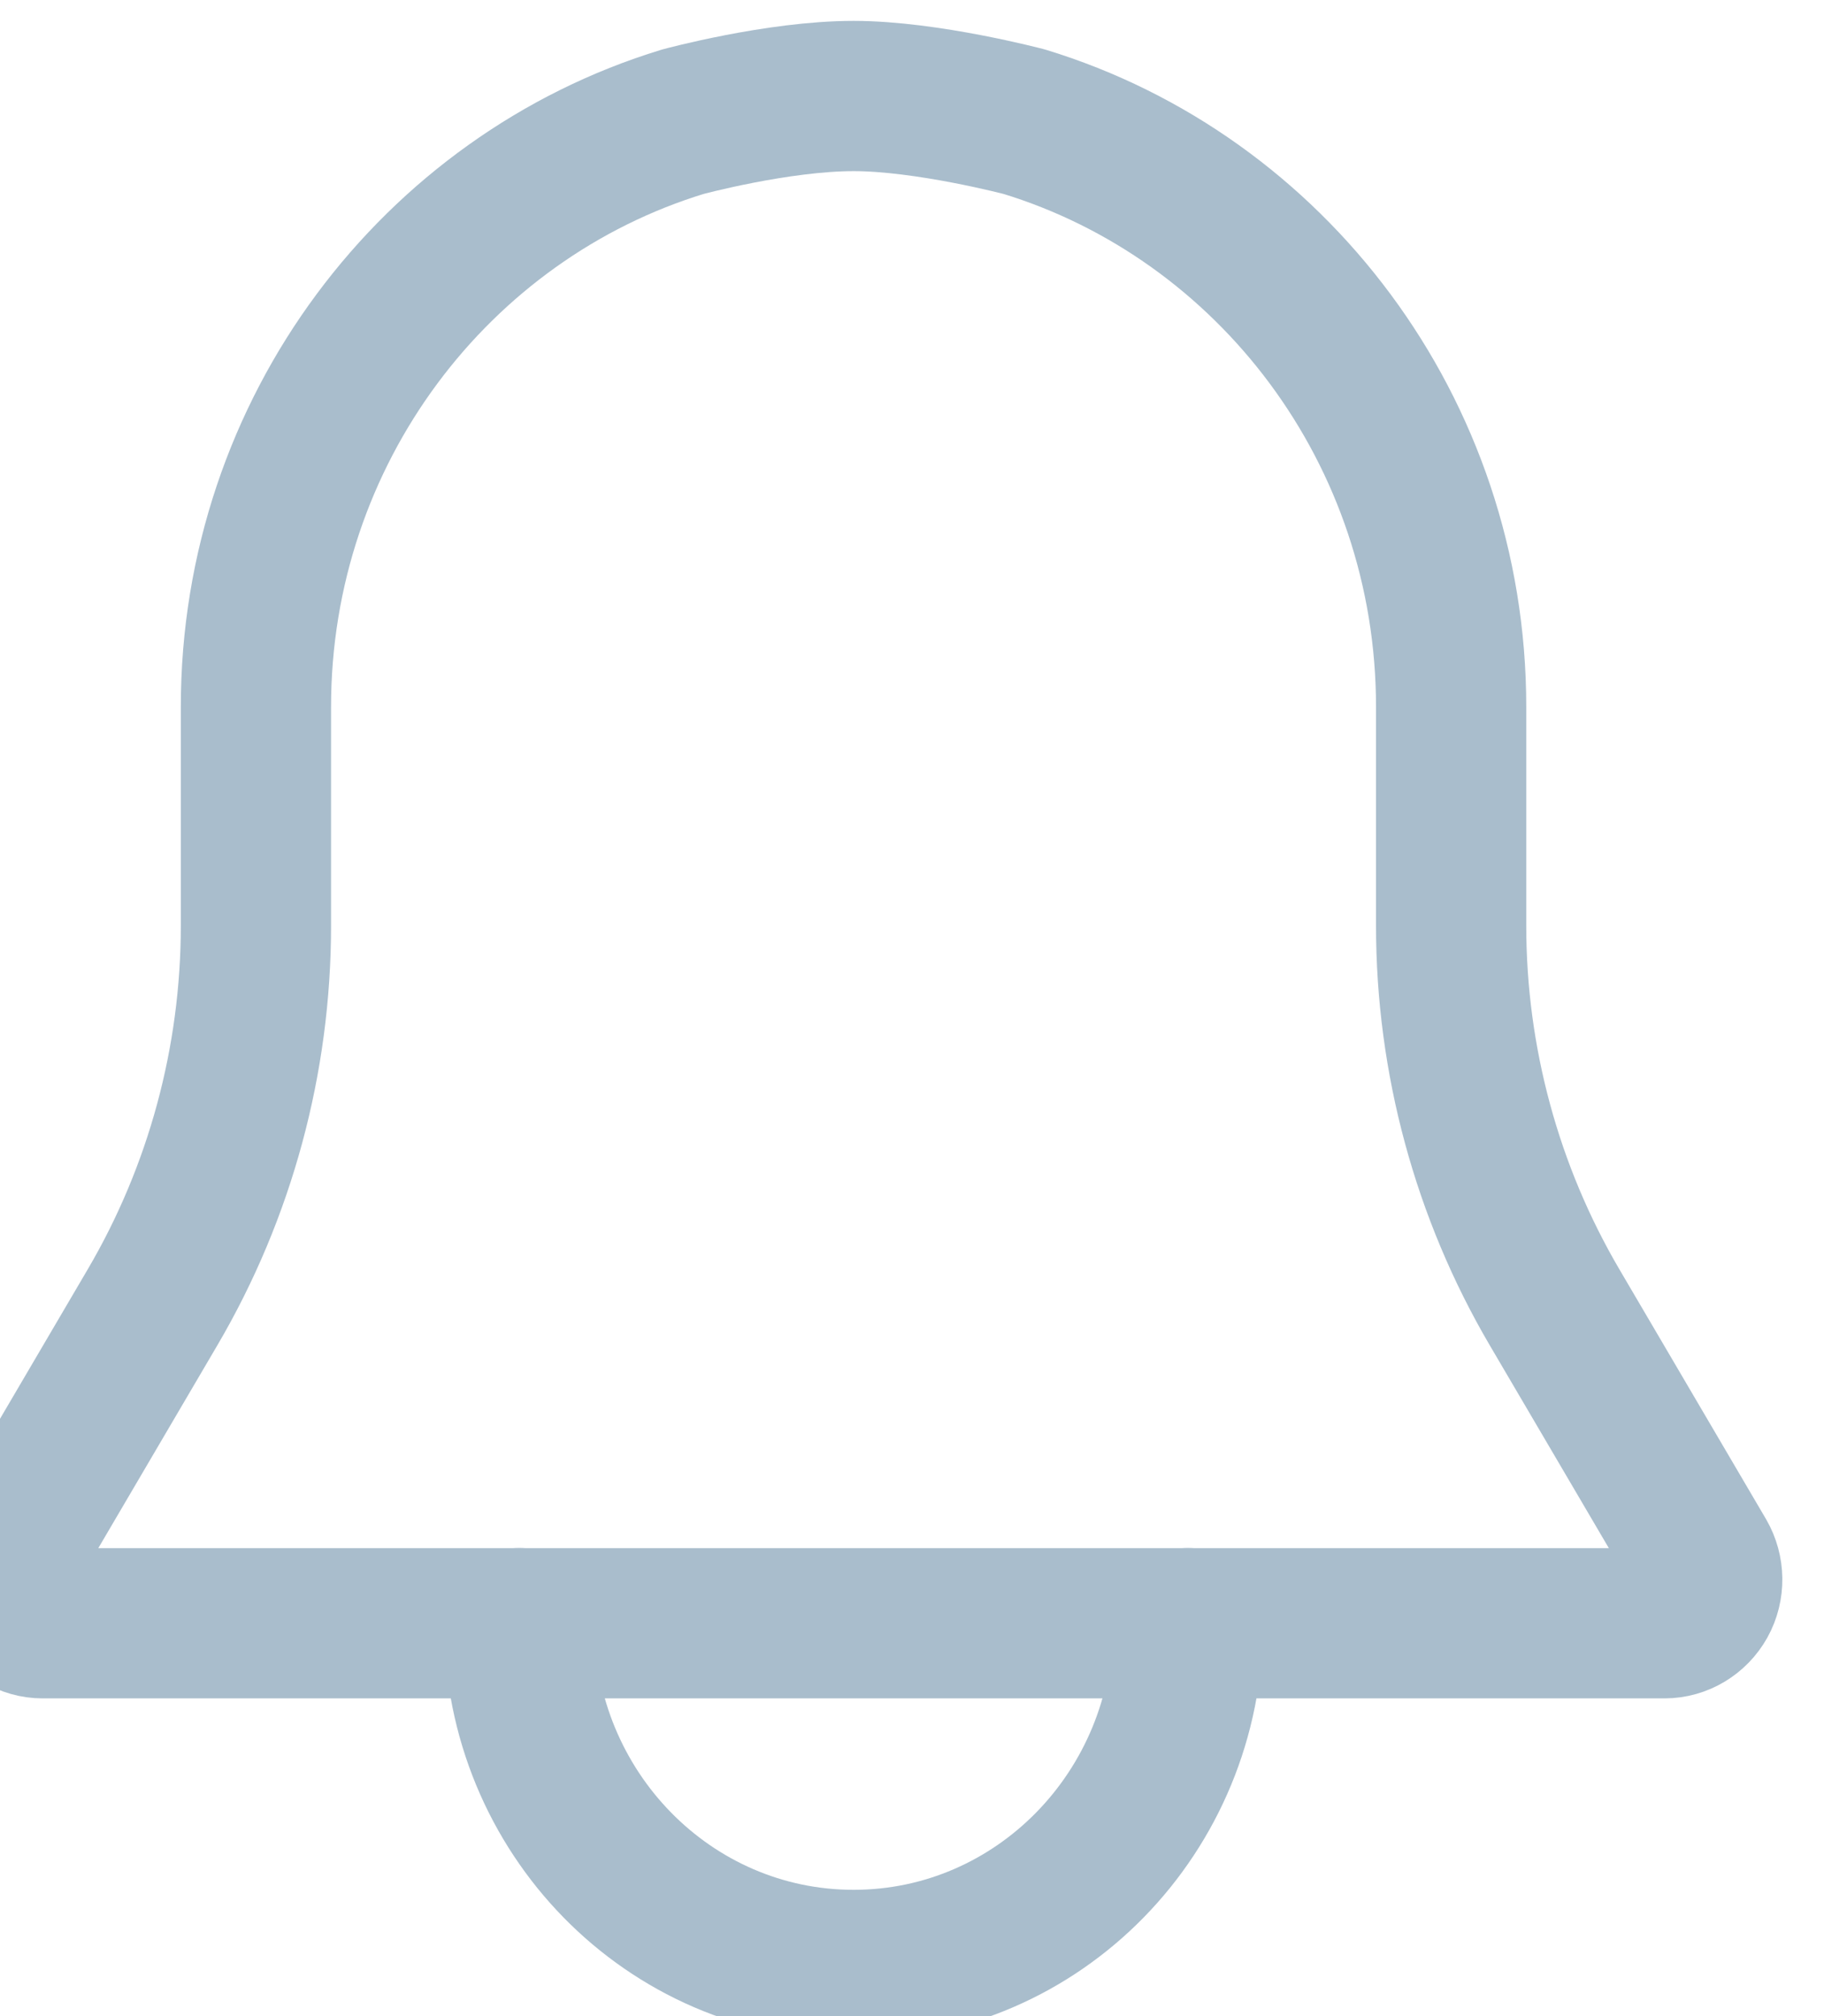 <svg viewBox="0 0 19 21" fill="none" xmlns="http://www.w3.org/2000/svg">
  <path fill-rule="evenodd" clip-rule="evenodd" d="M7.113 1.268C4.545 2.052 2.666 4.485 2.666 7.363V9.642C2.666 11.041 2.294 12.416 1.589 13.617L0.063 16.217C-0.019 16.359 -0.021 16.533 0.057 16.677C0.137 16.818 0.283 16.908 0.444 16.908H17.339C17.499 16.908 17.647 16.818 17.726 16.677C17.805 16.535 17.802 16.359 17.721 16.219L16.194 13.618C15.489 12.417 15.116 11.041 15.116 9.642V7.363C15.116 4.485 13.238 2.052 10.67 1.268C10.67 1.268 9.657 1 8.891 1C8.102 1 7.113 1.268 7.113 1.268Z" stroke="#A9BDCC" stroke-width="1.565" stroke-linecap="round" stroke-linejoin="round"/>
  <path d="M12.375 16.907C12.375 18.874 10.815 20.467 8.892 20.467C6.968 20.467 5.409 18.874 5.409 16.907" stroke="#A9BDCC" stroke-width="1.565" stroke-linecap="round" stroke-linejoin="round"/>
</svg>